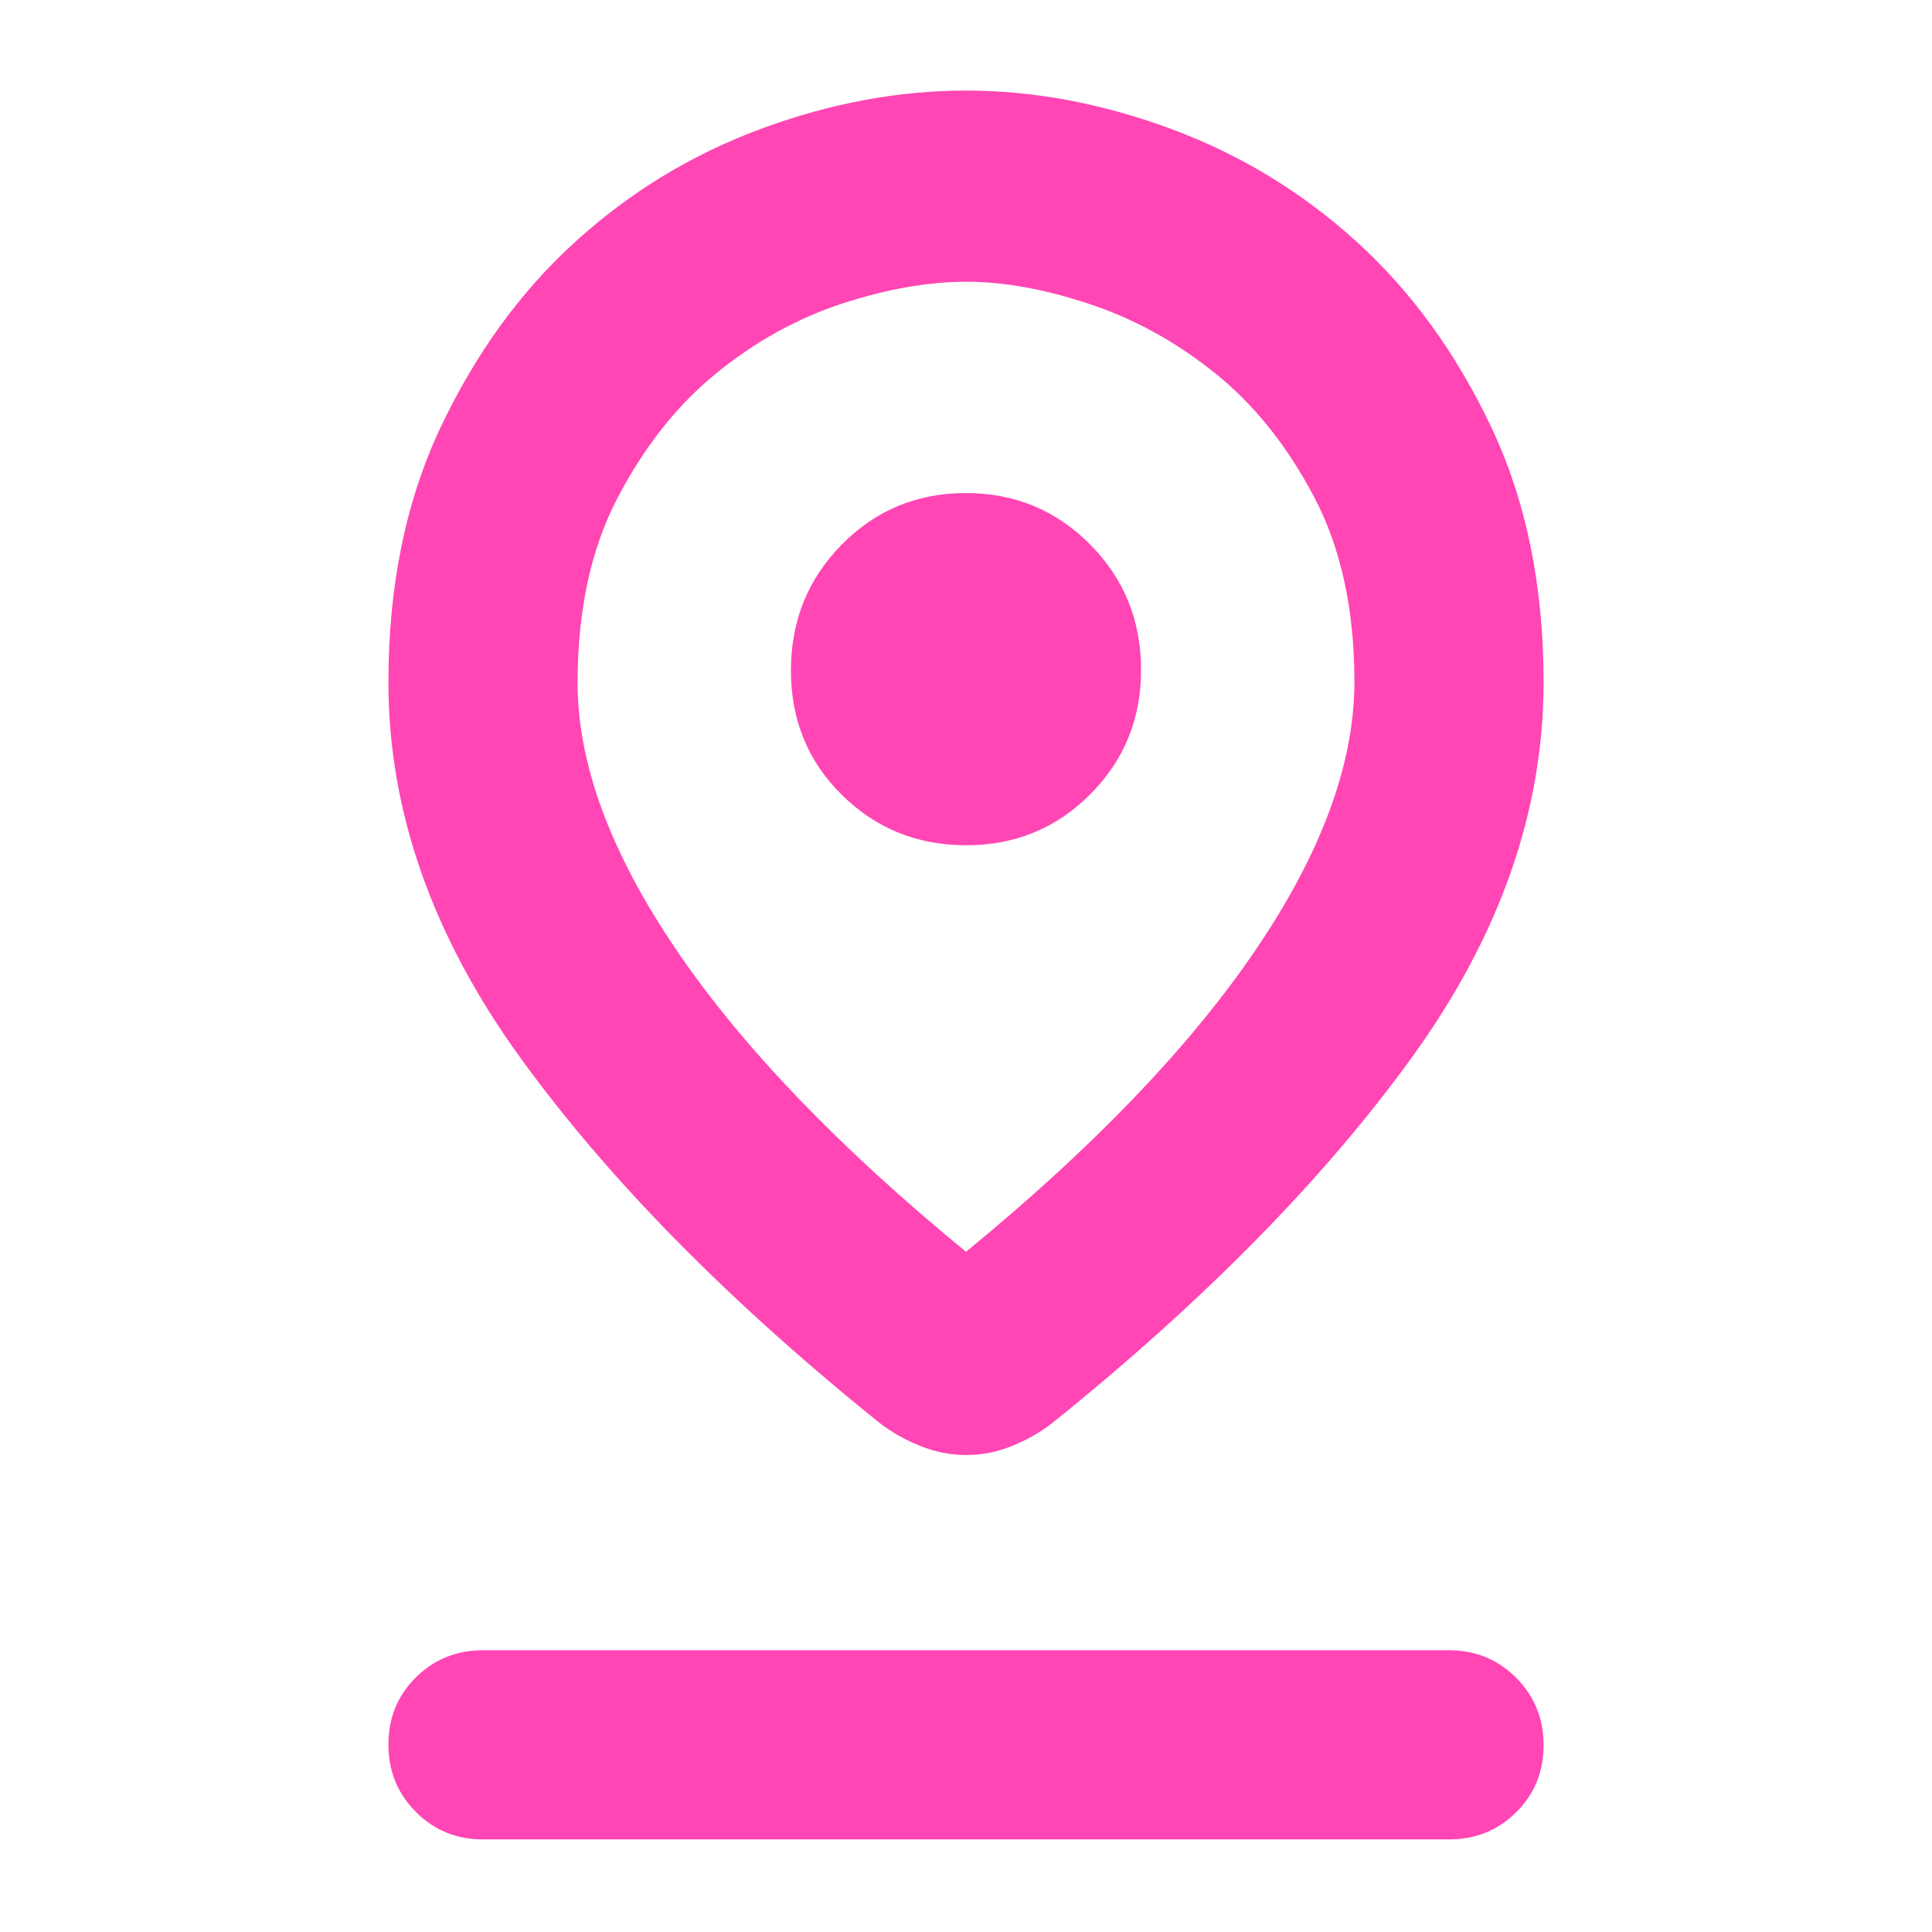 <svg xmlns="http://www.w3.org/2000/svg" height="48" viewBox="0 -960 960 960" width="48"><path fill="rgb(255, 70, 180)" d="M480-338q94.95-77.86 143.97-150.08Q673-560.3 673-621.23 673-675 653-713q-20-38-49.01-61.38-29.01-23.38-62.46-34.5Q508.09-820 480.38-820q-28.84 0-62.14 10.93t-62.27 34.5Q327-751 307-712.89t-20 92.14q0 60.45 49.02 132.67Q385.05-415.86 480-338Zm.13 101q-11.66 0-22.87-4.5T437-253q-113-91-178.5-181.5T193-621q0-72.01 26.09-126.98 26.1-54.98 66.88-91.99 40.78-37.02 92.19-56.02Q429.57-915 479.96-915q50.38 0 101.82 19.01 51.45 19 92.24 56.02 40.79 37.01 66.88 91.99Q767-693.01 767-621q0 96-65.5 186.5T523-253q-9.05 7-20.13 11.5-11.08 4.5-22.74 4.5Zm-.04-303q36.44 0 61.67-25.33Q567-590.65 567-627.09q0-36.85-25.33-62.38Q516.35-715 479.91-715q-36.43 0-61.67 25.63Q393-663.73 393-626.87 393-590 418.33-565q25.32 25 61.76 25ZM240-46q-19.75 0-33.37-13.68Q193-73.35 193-93.18q0-19.82 13.63-33.32Q220.25-140 240-140h480q19.75 0 33.38 13.68Q767-112.65 767-92.82 767-73 753.38-59.5 739.75-46 720-46H240Zm240-575Z"/></svg>